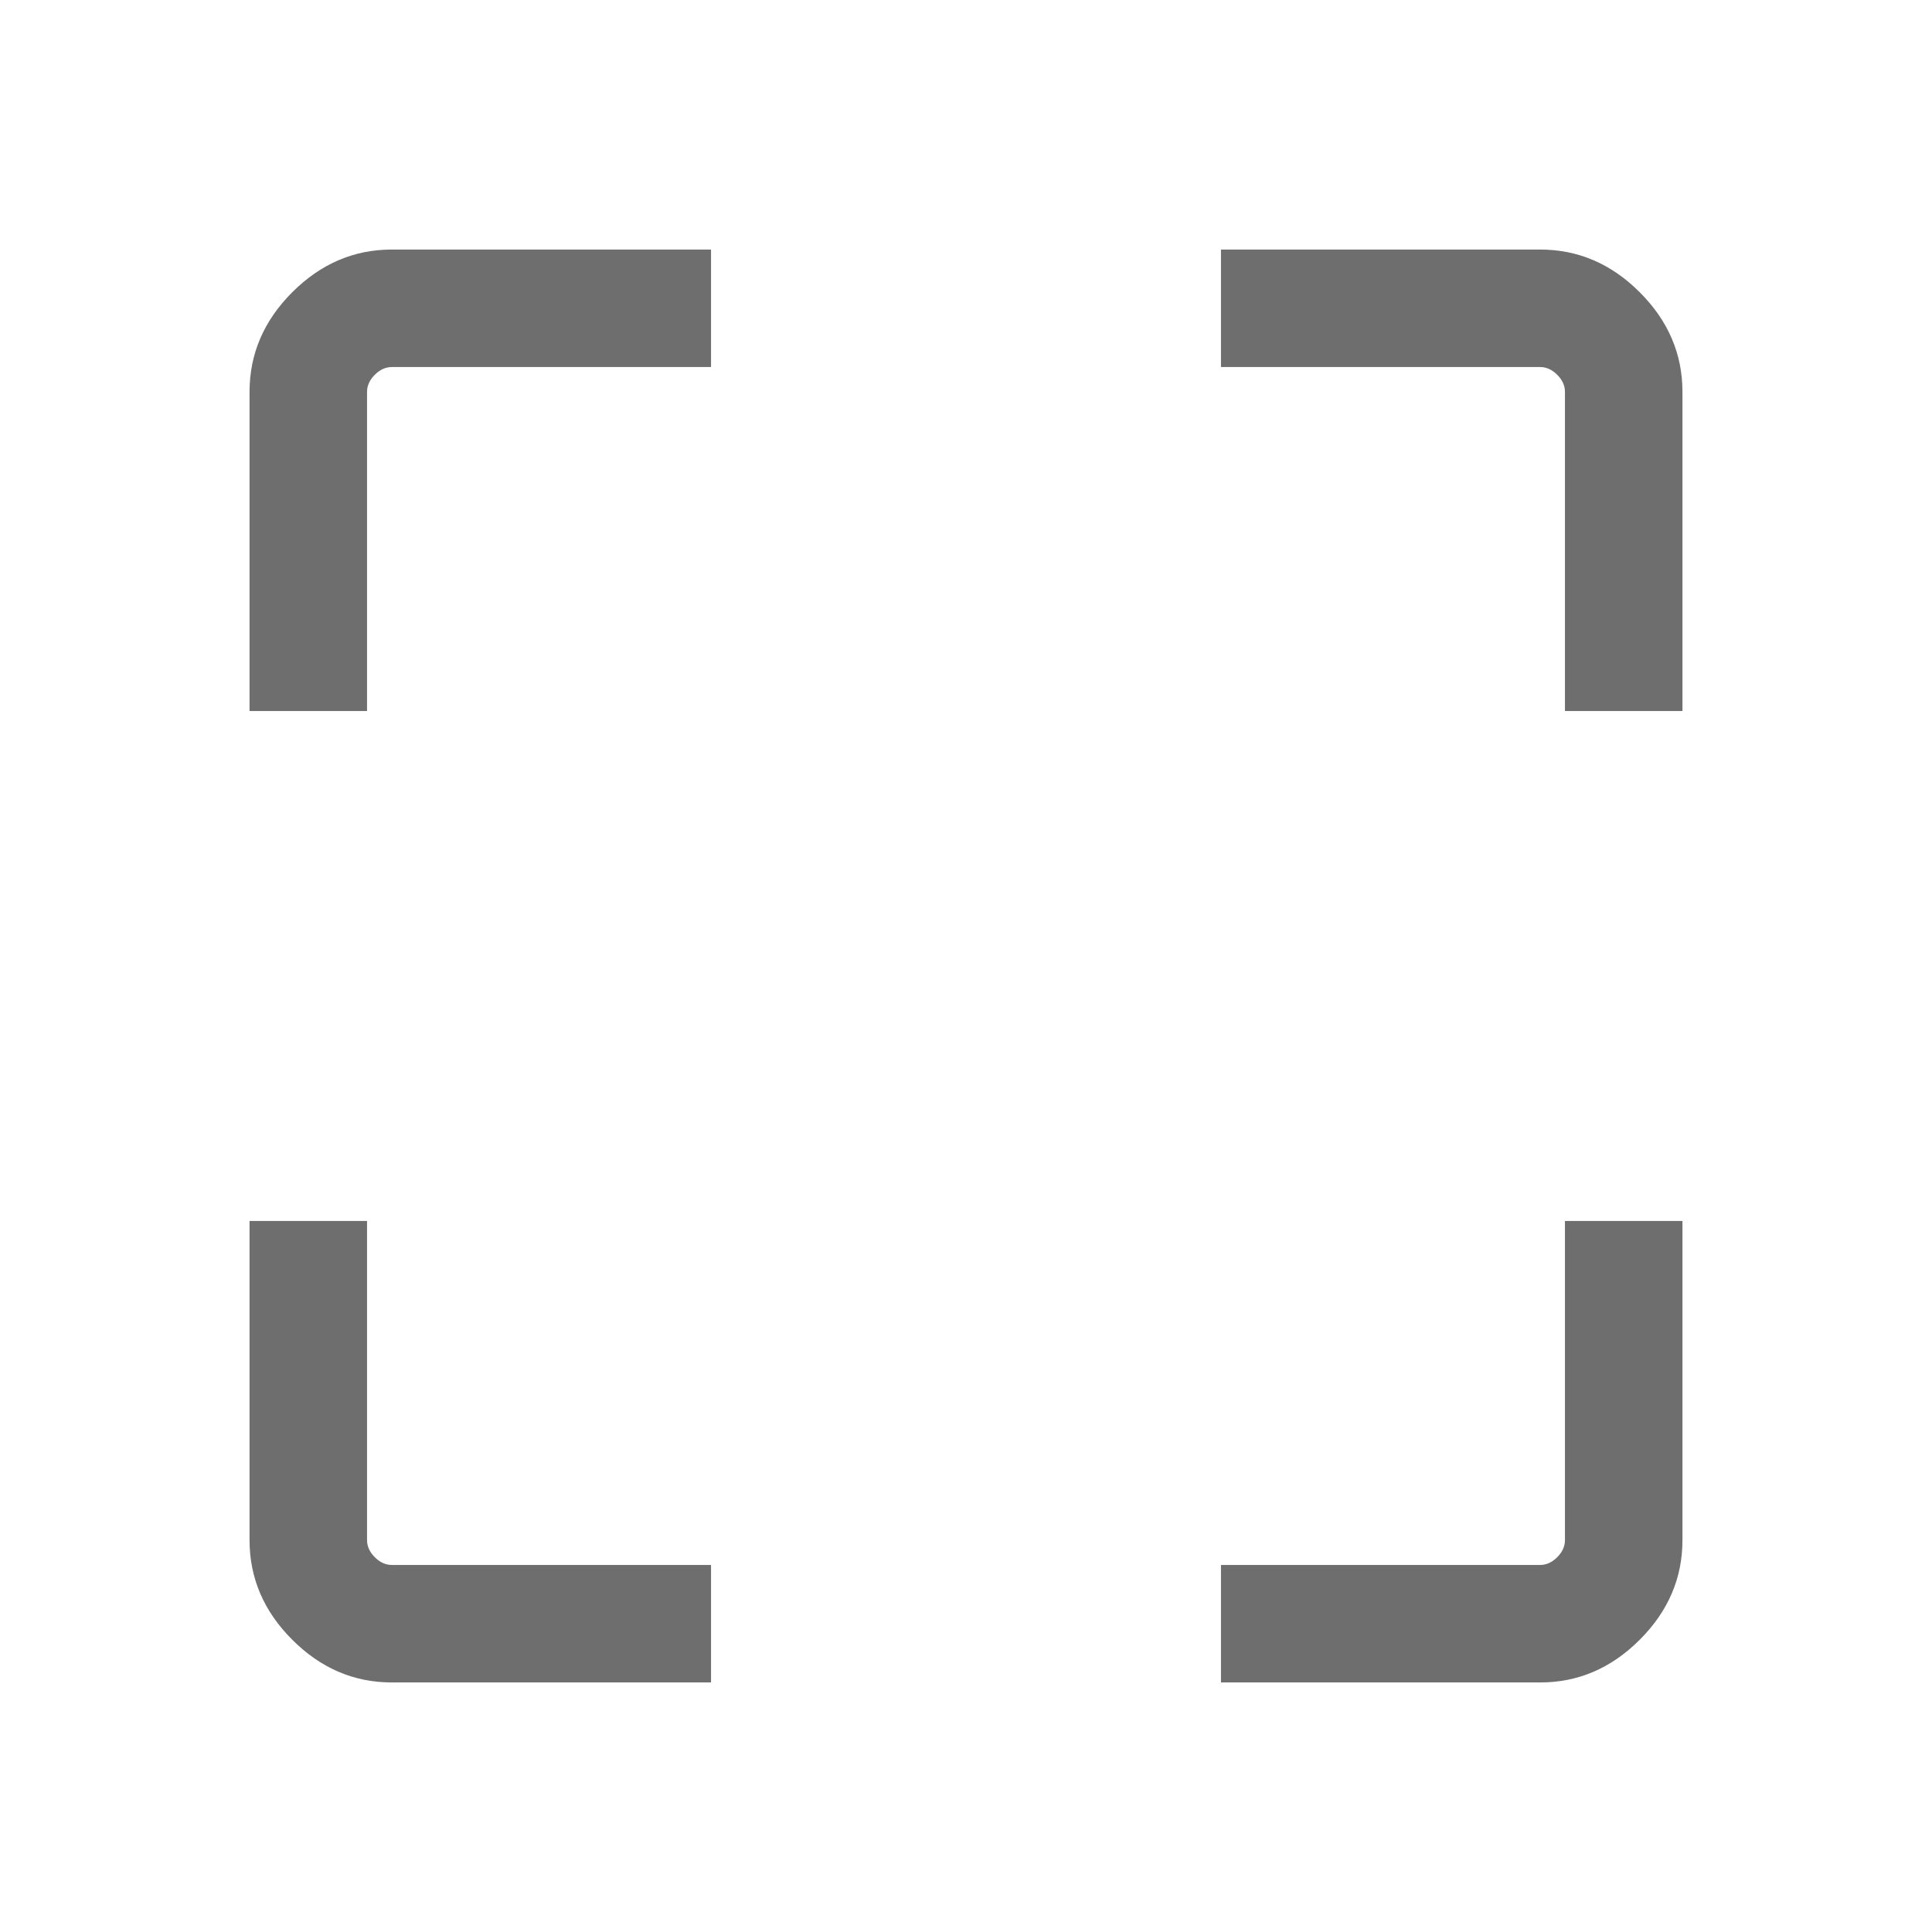 <svg xmlns="http://www.w3.org/2000/svg" height="48" viewBox="0 -960 960 960" width="48" fill="#6E6E6E"><path d="M194.694-124.001q-28.254 0-49.473-21.22-21.22-21.219-21.22-49.473v-158.614h58.384v158.614q0 4.616 3.846 8.463 3.847 3.846 8.463 3.846h158.614v58.384H194.694Zm411.998 0v-58.384h158.614q4.616 0 8.463-3.846 3.846-3.847 3.846-8.463v-158.614h58.384v158.614q0 28.254-21.22 49.473-21.219 21.22-49.473 21.22H606.692ZM124.001-606.692v-158.614q0-28.254 21.22-49.473 21.219-21.22 49.473-21.22h158.614v58.384H194.694q-4.616 0-8.463 3.846-3.846 3.847-3.846 8.463v158.614h-58.384Zm653.614 0v-158.614q0-4.616-3.846-8.463-3.847-3.846-8.463-3.846H606.692v-58.384h158.614q28.254 0 49.473 21.22 21.22 21.219 21.22 49.473v158.614h-58.384Z" fill="#6E6E6E" /></svg>